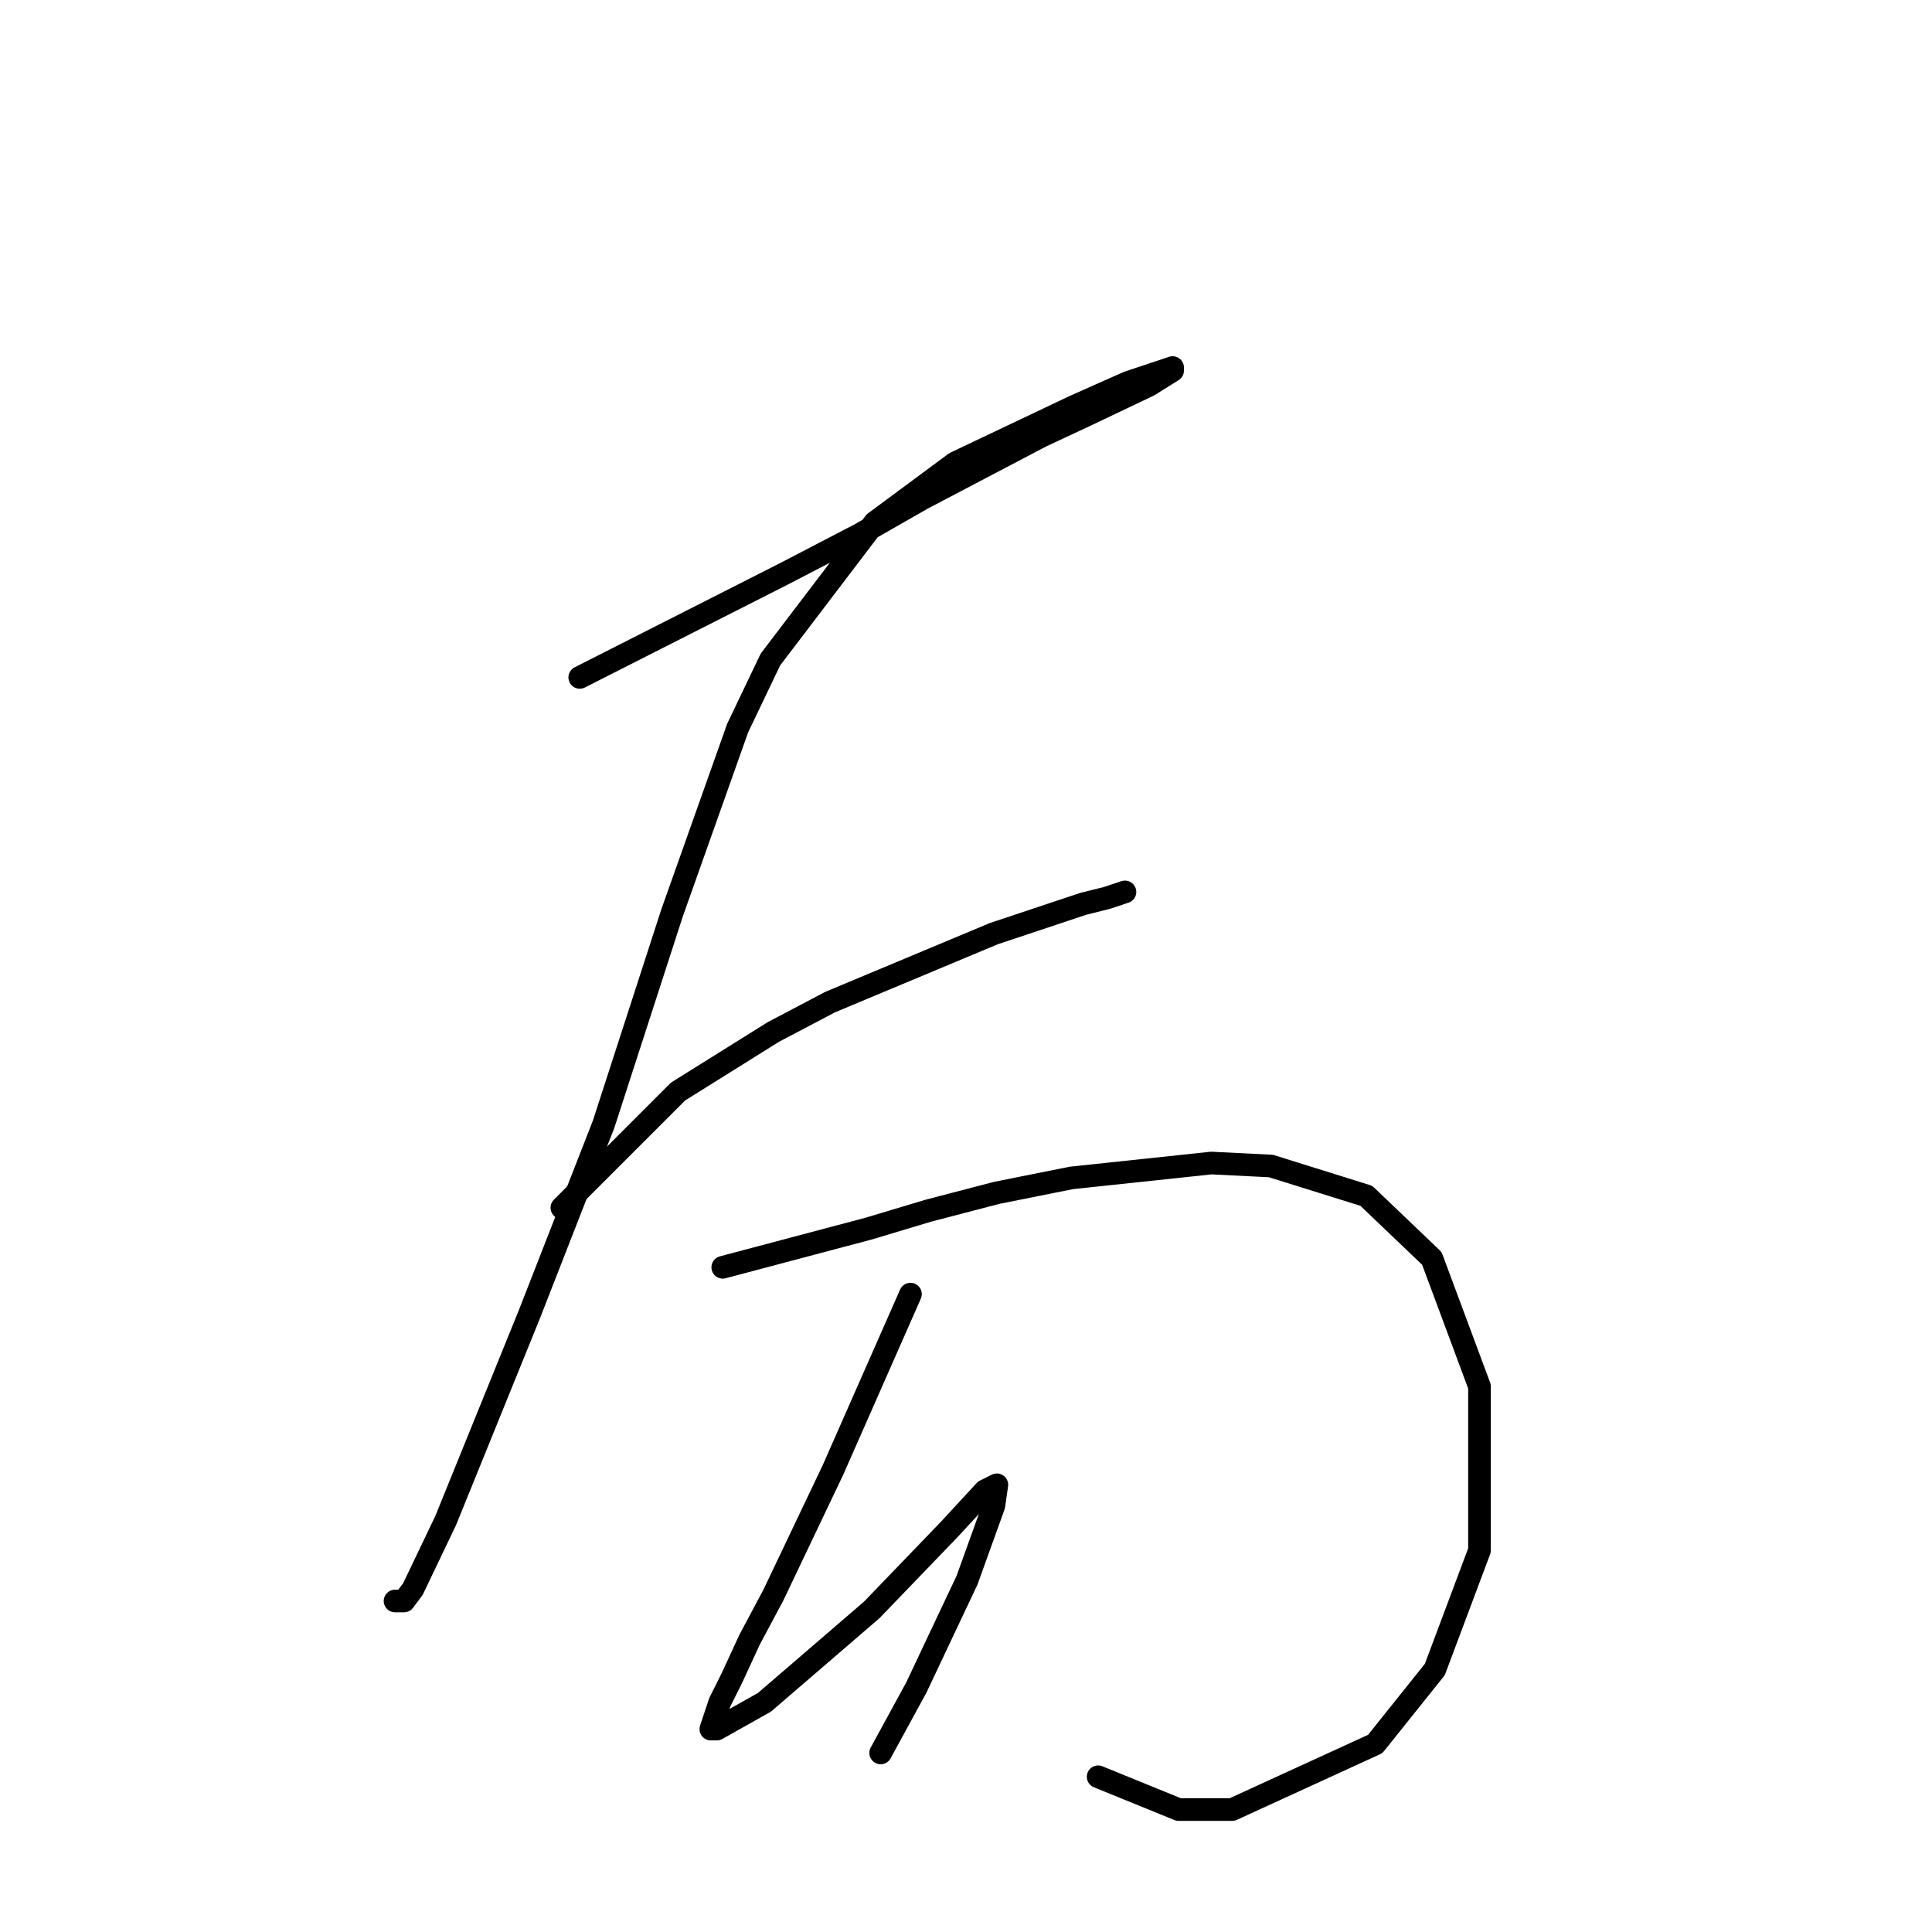 <?xml version="1.0" standalone="no"?>
    <svg width="256" height="256" xmlns="http://www.w3.org/2000/svg" version="1.1">
    <polyline stroke="black" stroke-width="3" stroke-linecap="round" fill="transparent" stroke-linejoin="round" points="76.82 89.76 104.059 75.943 113.929 70.811 122.219 66.074 138.01 57.783 143.931 55.02 152.221 51.072 155.38 49.098 155.38 48.704 149.458 50.677 142.352 53.836 126.561 61.336 115.902 69.232 102.085 87.391 97.743 96.471 89.058 120.947 79.978 148.976 70.109 174.241 59.055 201.48 54.713 210.56 53.528 212.139 52.344 212.139 52.344 212.139 " />
        <polyline stroke="black" stroke-width="3" stroke-linecap="round" fill="transparent" stroke-linejoin="round" points="74.451 160.029 89.847 144.633 102.48 136.738 109.981 132.79 131.693 123.71 143.536 119.763 146.695 118.973 149.063 118.183 149.063 118.183 " />
        <polyline stroke="black" stroke-width="3" stroke-linecap="round" fill="transparent" stroke-linejoin="round" points="95.769 167.925 115.113 162.793 123.008 160.424 132.088 158.055 141.957 156.082 160.512 154.108 168.407 154.503 181.04 158.45 189.725 166.74 196.041 183.716 196.041 205.428 190.12 221.219 182.224 231.088 163.275 239.773 156.169 239.773 145.51 235.431 145.51 235.431 " />
        <polyline stroke="black" stroke-width="3" stroke-linecap="round" fill="transparent" stroke-linejoin="round" points="120.64 171.478 110.376 194.769 102.48 211.35 99.322 217.271 96.953 222.403 95.374 225.562 94.19 229.114 94.979 229.114 101.296 225.562 115.508 213.324 125.772 202.665 130.509 197.533 132.088 196.743 131.693 199.507 128.14 209.376 121.429 223.588 116.692 232.273 116.692 232.273 " />
        </svg>